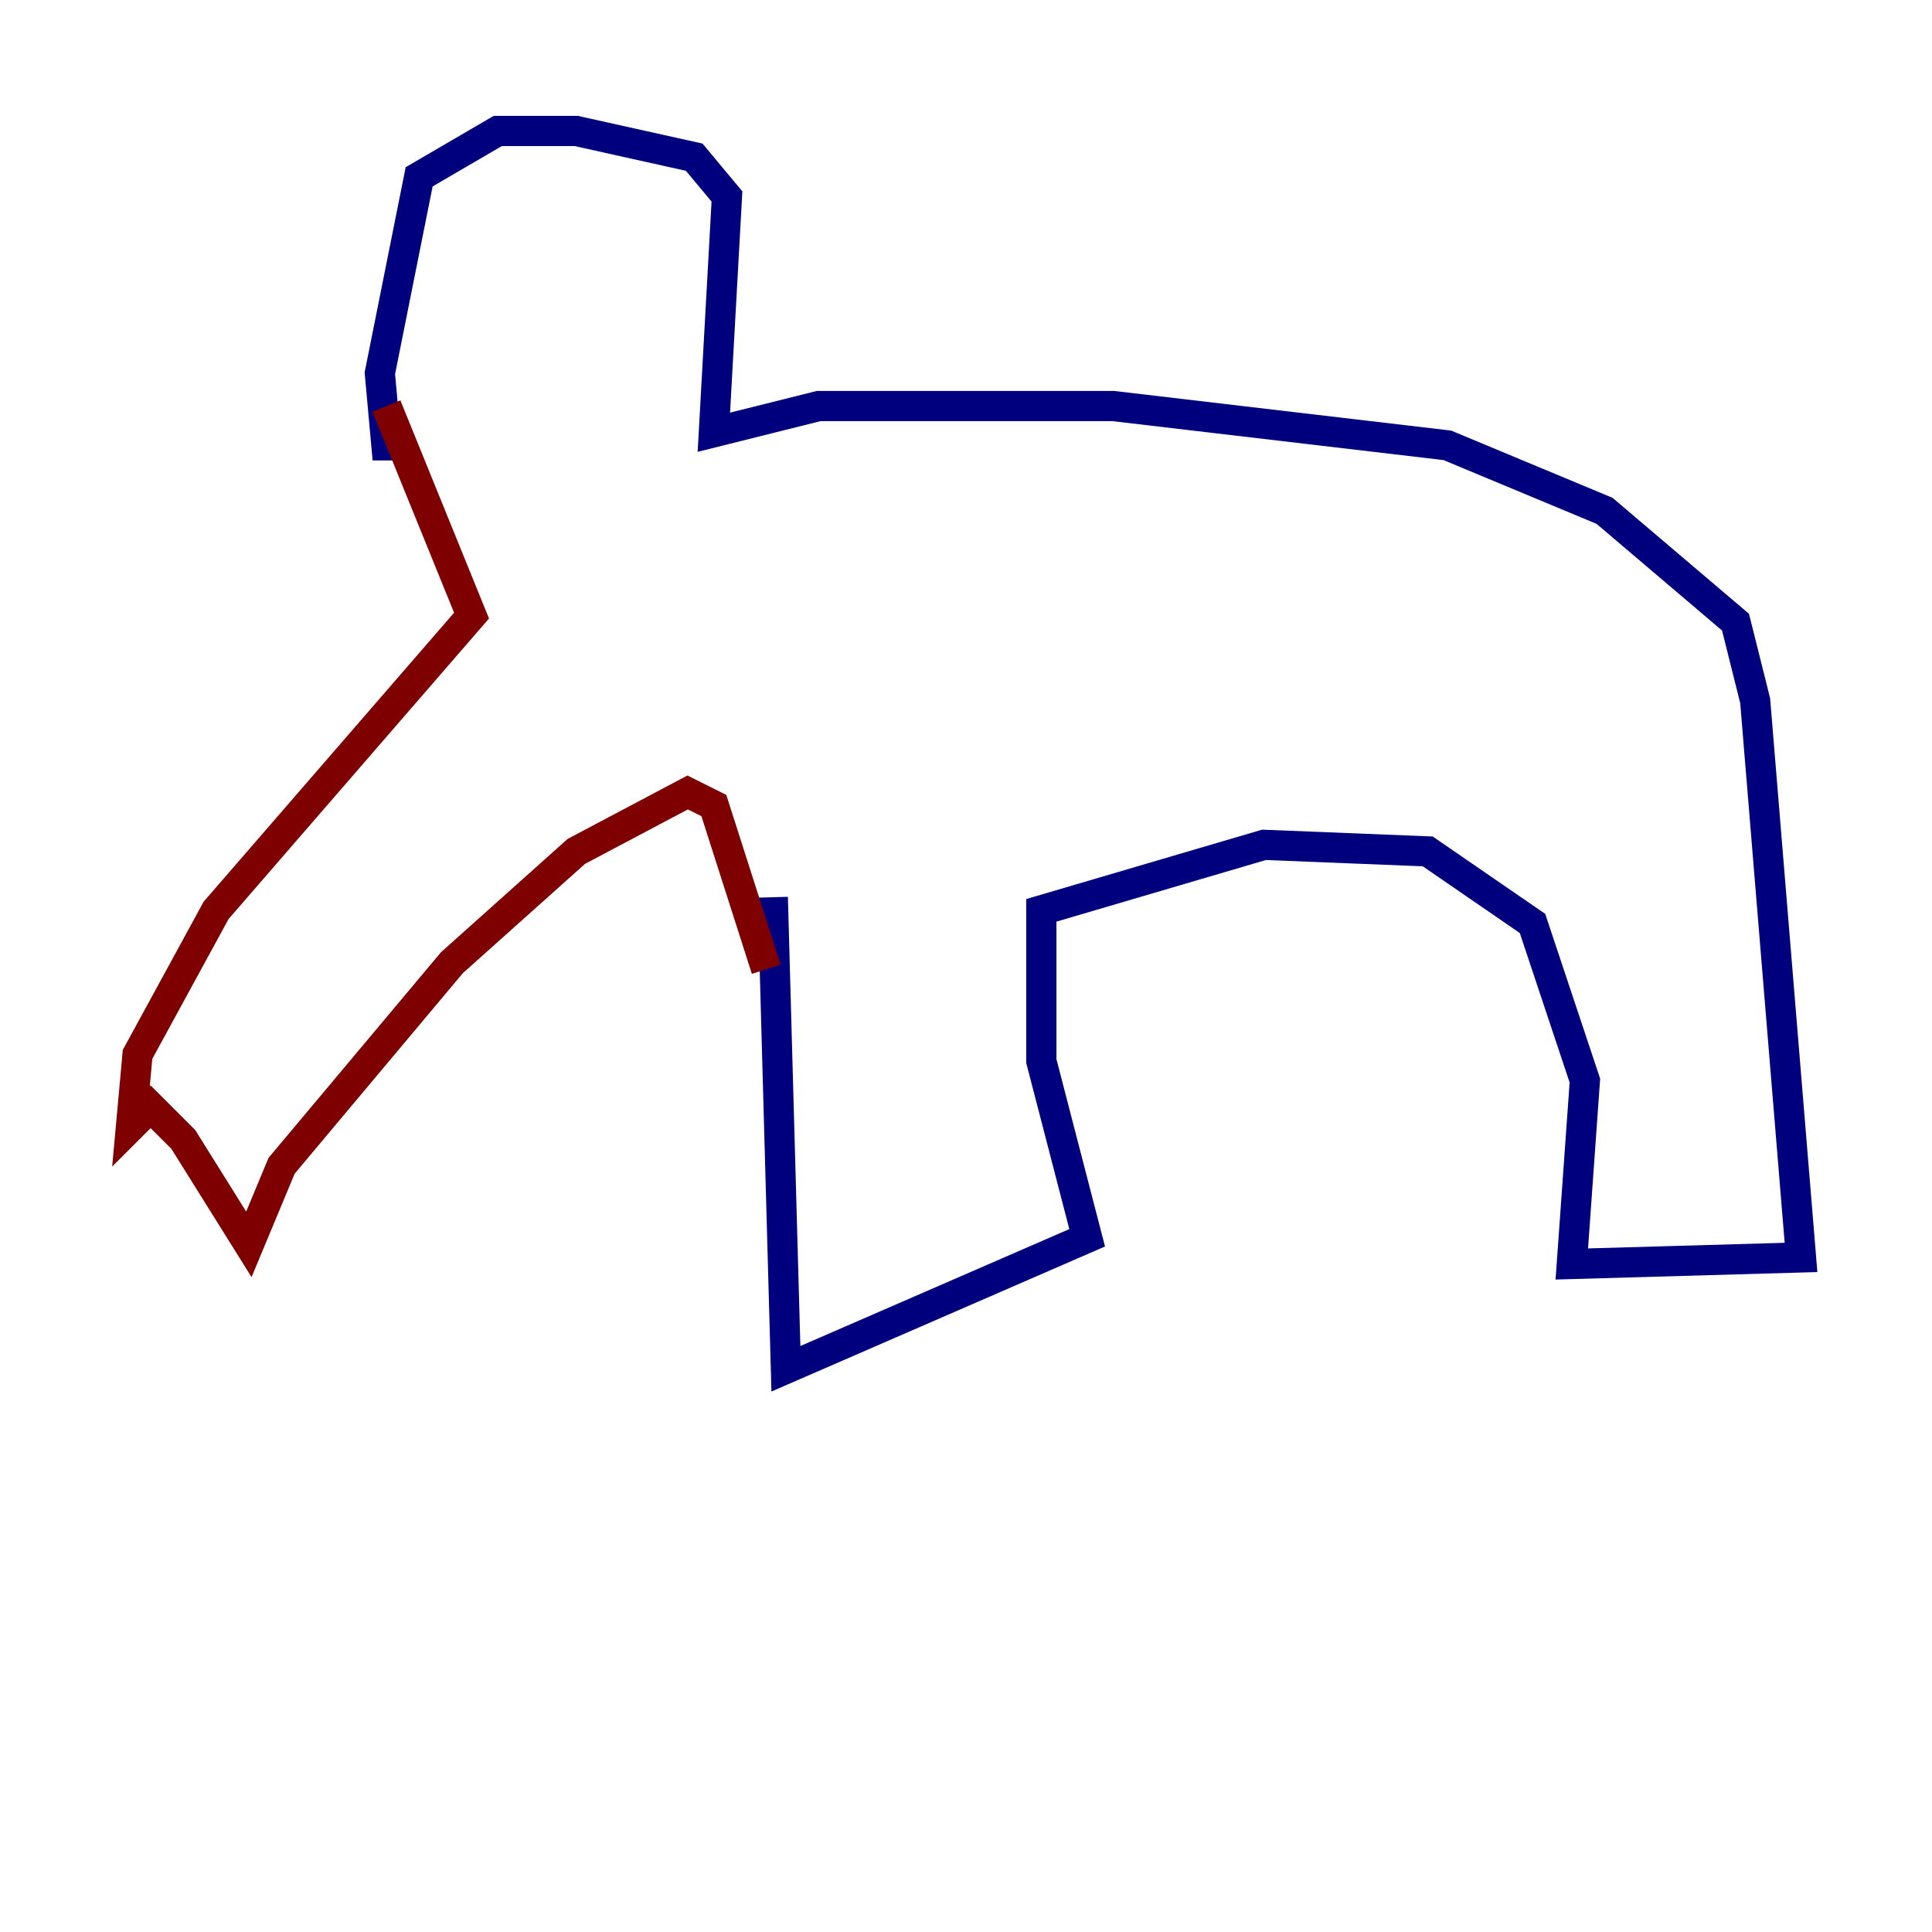 <?xml version="1.0" encoding="utf-8" ?>
<svg baseProfile="tiny" height="128" version="1.2" viewBox="0,0,128,128" width="128" xmlns="http://www.w3.org/2000/svg" xmlns:ev="http://www.w3.org/2001/xml-events" xmlns:xlink="http://www.w3.org/1999/xlink"><defs /><polyline fill="none" points="51.2,59.444 52.068,90.685 72.027,82.007 68.99,70.291 68.99,60.312 83.742,55.973 94.59,56.407 101.532,61.18 105.003,71.593 104.136,83.742 119.322,83.308 116.285,46.427 114.983,41.22 106.305,33.844 95.891,29.505 73.763,26.902 54.237,26.902 47.295,28.637 48.163,13.017 45.993,10.414 38.183,8.678 32.976,8.678 27.77,11.715 25.166,24.732 25.6,29.505 26.902,29.505" stroke="#00007f" stroke-width="2" /><polyline fill="none" points="25.6,26.902 31.241,40.786 14.319,60.312 9.112,69.858 8.678,74.63 9.98,73.329 12.149,75.498 16.488,82.441 18.658,77.234 29.939,63.783 38.183,56.407 45.559,52.502 47.295,53.37 50.766,64.217" stroke="#7f0000" stroke-width="2" /></svg>